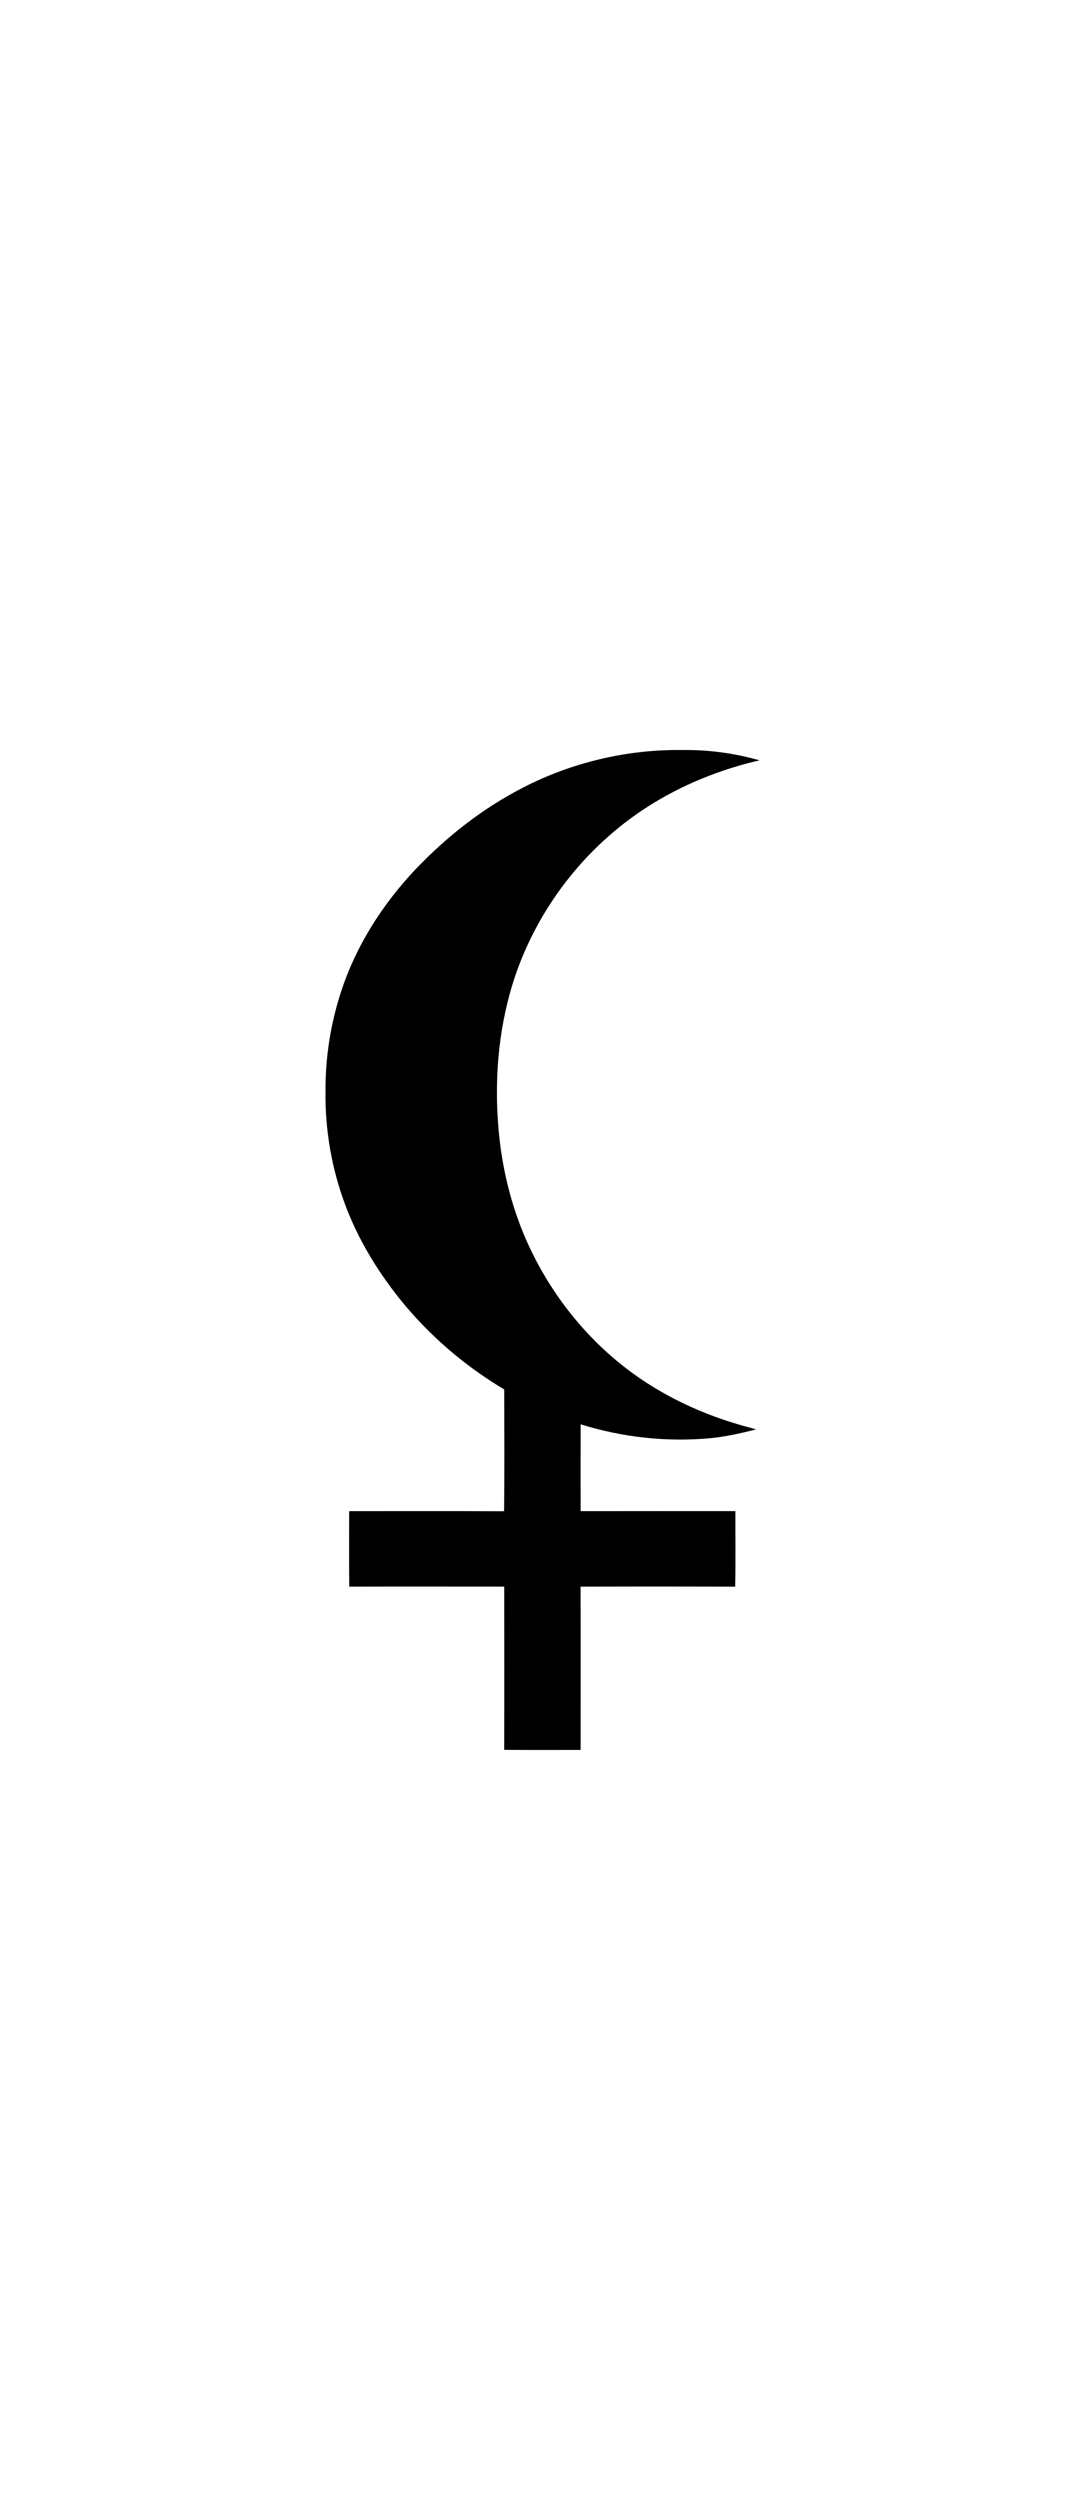 <?xml version="1.0" encoding="UTF-8" standalone="no"?>
<!-- Generator: Adobe Illustrator 16.0.3, SVG Export Plug-In . SVG Version: 6.00 Build 0)  -->

<svg
   xmlns:dc="http://purl.org/dc/elements/1.1/"
   xmlns:cc="http://creativecommons.org/ns#"
   xmlns:rdf="http://www.w3.org/1999/02/22-rdf-syntax-ns#"
   xmlns:svg="http://www.w3.org/2000/svg"
   xmlns="http://www.w3.org/2000/svg"
   xmlns:sodipodi="http://sodipodi.sourceforge.net/DTD/sodipodi-0.dtd"
   xmlns:inkscape="http://www.inkscape.org/namespaces/inkscape"
   version="1.1"
   id="Ebene_1"
   x="0px"
   y="0px"
   width="21.717px"
   height="50px"
   viewBox="-99.5 859.5 21.717 50"
   enable-background="new -99.5 859.5 21.717 50"
   xml:space="preserve"
   inkscape:version="0.91 r13725"
   sodipodi:docname="Lilith.svg"><defs
     id="defs9" /><sodipodi:namedview
     pagecolor="#ffffff"
     bordercolor="#666666"
     borderopacity="1"
     objecttolerance="10"
     gridtolerance="10"
     guidetolerance="10"
     inkscape:pageopacity="0"
     inkscape:pageshadow="2"
     inkscape:window-width="1280"
     inkscape:window-height="975"
     id="namedview7"
     showgrid="false"
     inkscape:zoom="13.821585"
     inkscape:cx="-0.52966102"
     inkscape:cy="29.978814"
     inkscape:window-x="0"
     inkscape:window-y="25"
     inkscape:window-maximized="1"
     inkscape:current-layer="Ebene_1" /><g
     id="_x23_ffffffff" /><path
     inkscape:connector-curvature="0"
     style="fill:#000000;fill-opacity:1"
     id="path5"
     d="m -89.044,875.259 c 0.986,-0.511 2.1,-0.774 3.21,-0.758 0.518,-0.007 1.038,0.064 1.536,0.206 -0.788,0.182 -1.55,0.489 -2.233,0.924 -1.28,0.816 -2.258,2.096 -2.708,3.546 -0.294,0.953 -0.37,1.965 -0.278,2.956 0.068,0.732 0.243,1.458 0.535,2.134 0.417,0.958 1.058,1.823 1.868,2.484 0.699,0.574 1.524,0.982 2.389,1.237 0.118,0.038 0.24,0.062 0.357,0.102 -0.307,0.076 -0.616,0.148 -0.932,0.176 -0.866,0.078 -1.748,-0.02 -2.578,-0.279 -0.002,0.579 -0.001,1.158 -4e-4,1.737 1.033,-0.002 2.065,-8e-4 3.098,-8e-4 -0.002,0.504 0.006,1.008 -0.004,1.511 -1.032,-0.004 -2.064,-0.004 -3.095,-4e-4 0.003,1.089 4e-4,2.177 0.001,3.266 -0.51,-0.001 -1.02,0.003 -1.53,-0.002 0.004,-1.088 0.002,-2.176 0.001,-3.265 -1.034,0 -2.068,-0.003 -3.102,0.001 -0.006,-0.504 -8e-4,-1.007 -0.002,-1.51 1.034,4e-4 2.067,-0.003 3.101,0.002 0.01,-0.812 0.004,-1.624 0.003,-2.436 -0.8,-0.476 -1.517,-1.093 -2.099,-1.82 -0.454,-0.571 -0.837,-1.204 -1.09,-1.89 -0.266,-0.717 -0.398,-1.483 -0.388,-2.248 -0.005,-0.678 0.101,-1.358 0.313,-2.003 0.299,-0.914 0.828,-1.744 1.487,-2.44 0.621,-0.652 1.339,-1.217 2.14,-1.629 z" /></svg>